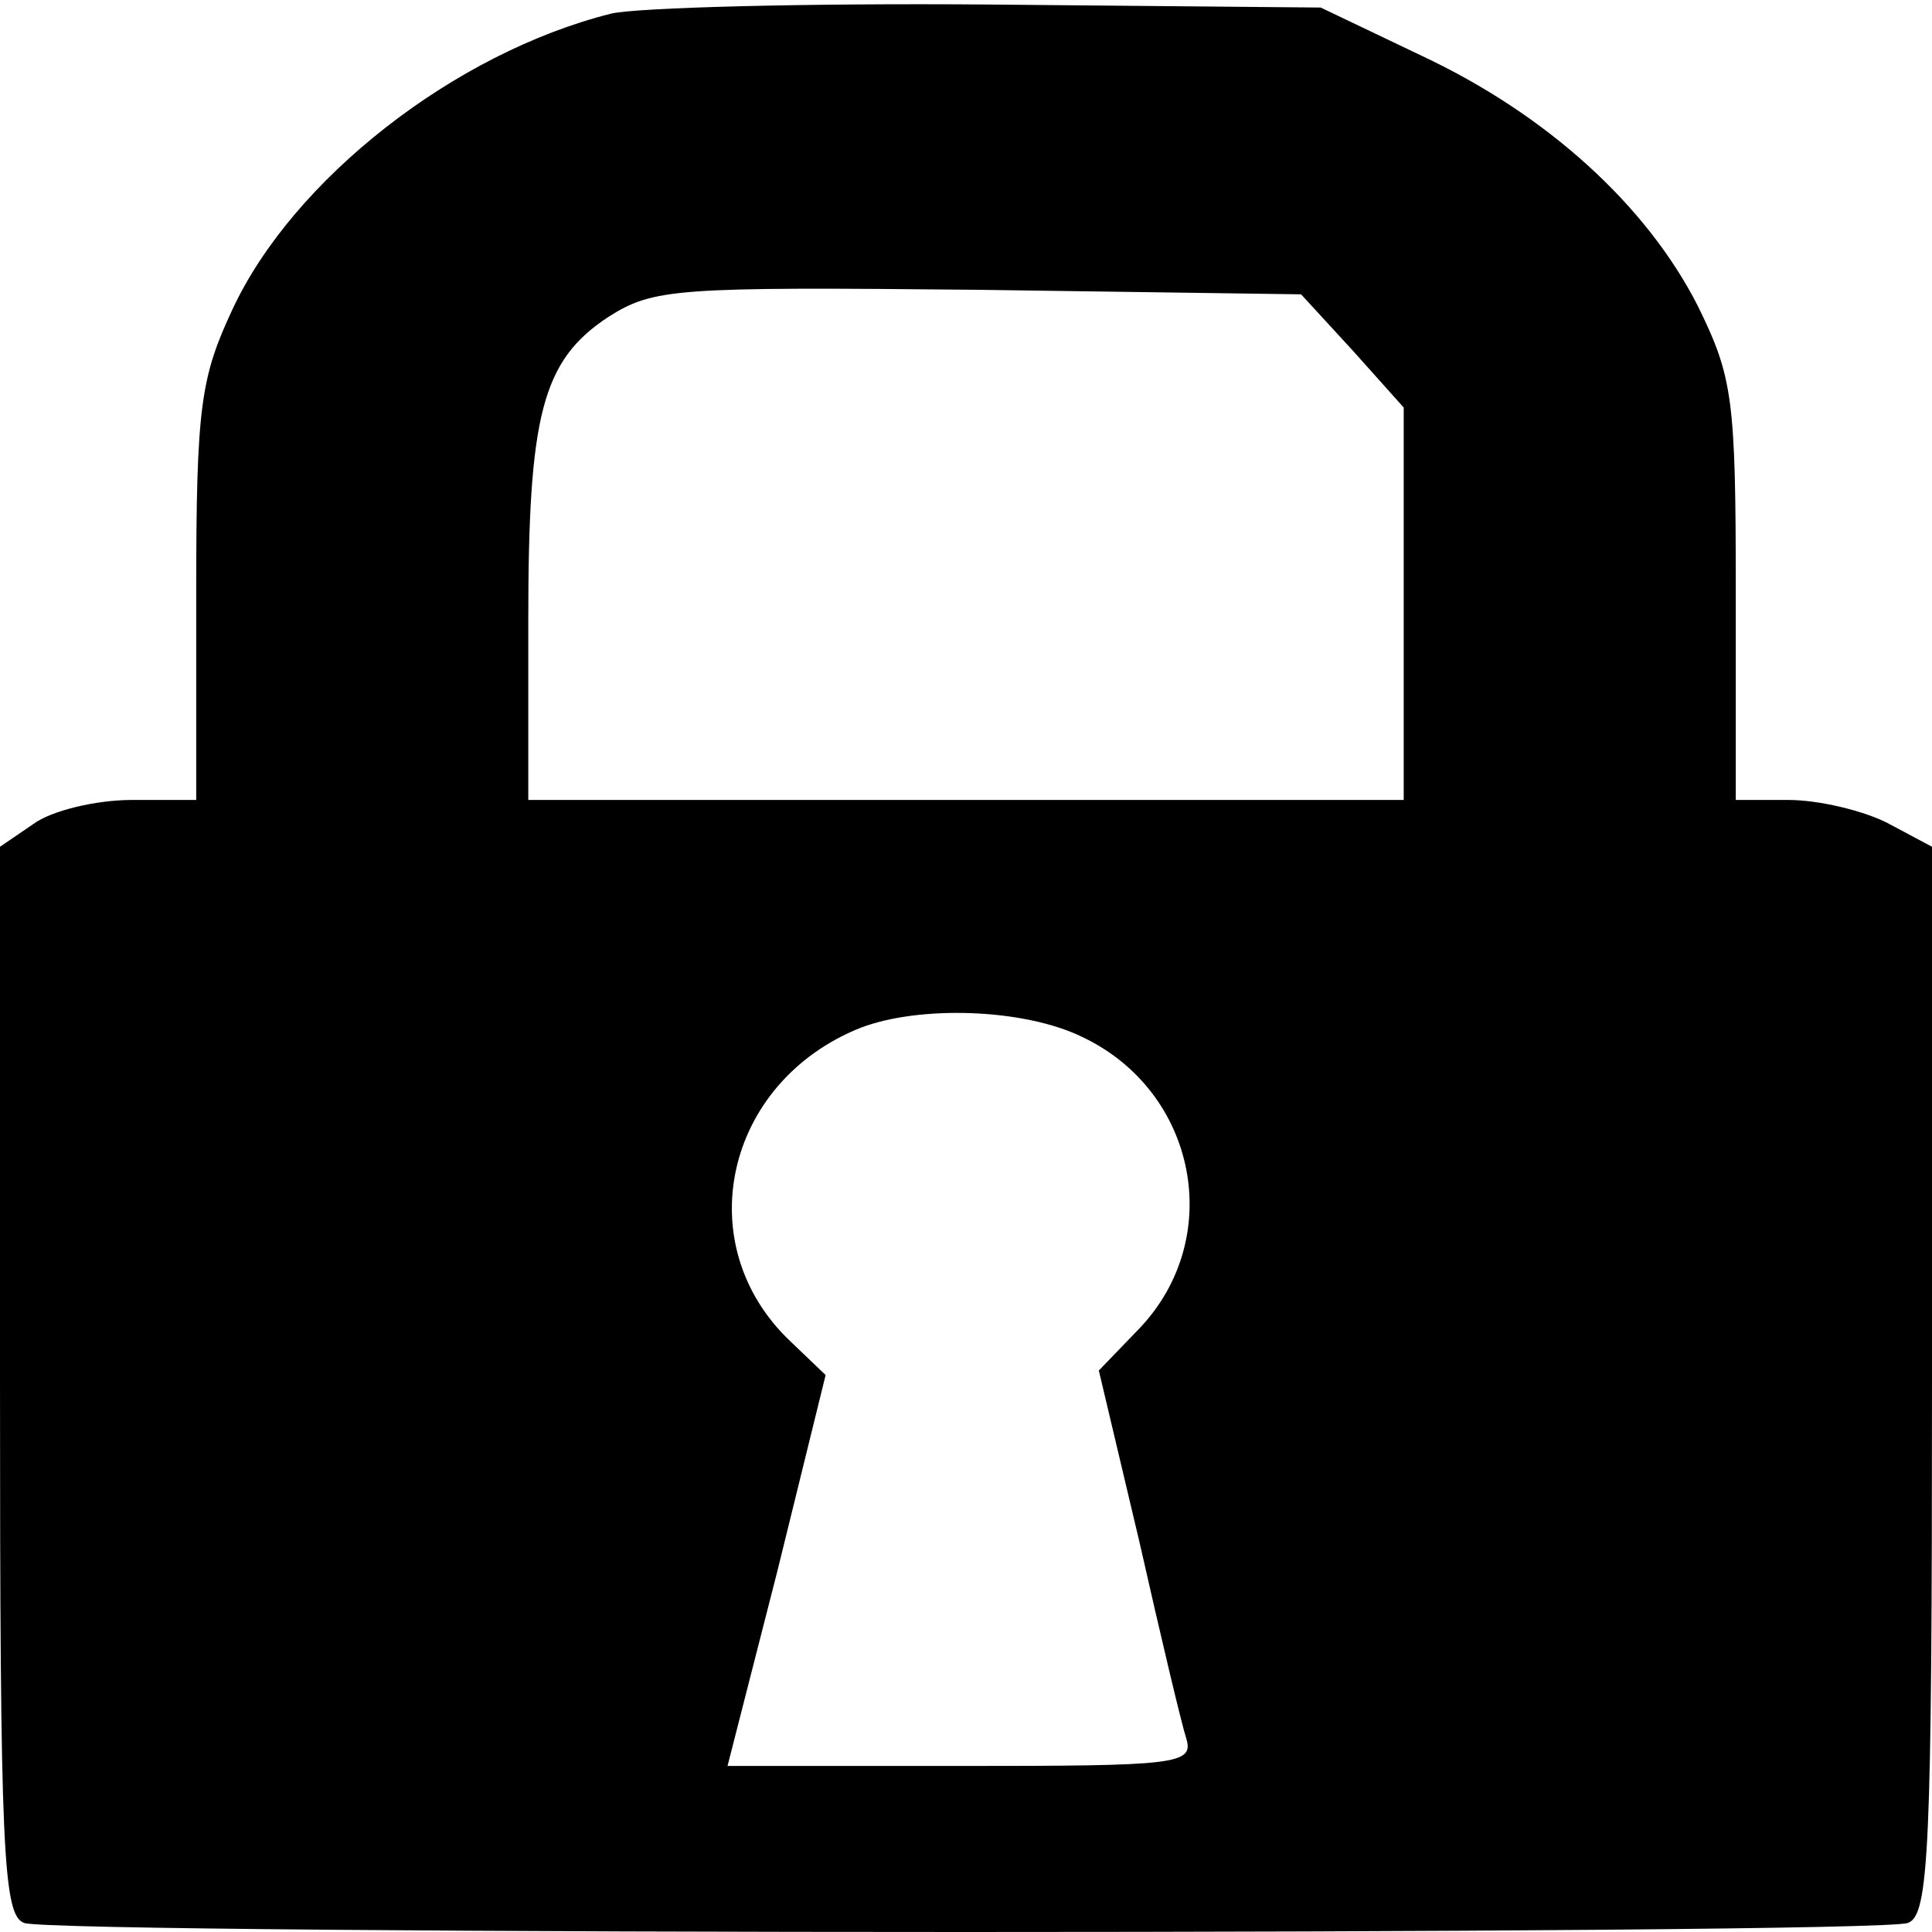 <?xml version="1.0" standalone="no"?>
<!DOCTYPE svg PUBLIC "-//W3C//DTD SVG 20010904//EN"
 "http://www.w3.org/TR/2001/REC-SVG-20010904/DTD/svg10.dtd">
<svg version="1.0" xmlns="http://www.w3.org/2000/svg"
 width="128pt" height="128pt" viewBox="0 0 128 128"
 preserveAspectRatio="xMidYMid meet">
<g transform="translate(0,128) scale(0.1,-0.1)"
fill="#000000" stroke="none">
<path d="M405 1271 c-104 -26 -211 -110 -251 -196 -21 -45 -24 -64 -24 -187
l0 -138 -43 0 c-23 0 -53 -7 -65 -16 l-22 -15 0 -353 c0 -313 2 -355 16 -360
20 -8 1228 -8 1248 0 14 5 16 47 16 360 l0 353 -30 16 c-16 8 -45 15 -65 15
l-35 0 0 138 c0 128 -2 142 -25 189 -34 67 -100 127 -183 166 l-67 32 -220 2
c-121 1 -233 -2 -250 -6z m491 -223 l34 -38 0 -130 0 -130 -290 0 -290 0 0
119 c0 136 9 172 53 201 30 19 44 20 245 18 l214 -3 34 -37z m-179 -455 c76
-36 95 -133 38 -193 l-27 -28 27 -114 c14 -62 28 -121 31 -130 5 -17 -7 -18
-149 -18 l-155 0 33 129 32 130 -23 22 c-68 64 -44 172 46 208 39 15 108 13
147 -6z"/>
</g>
</svg>
